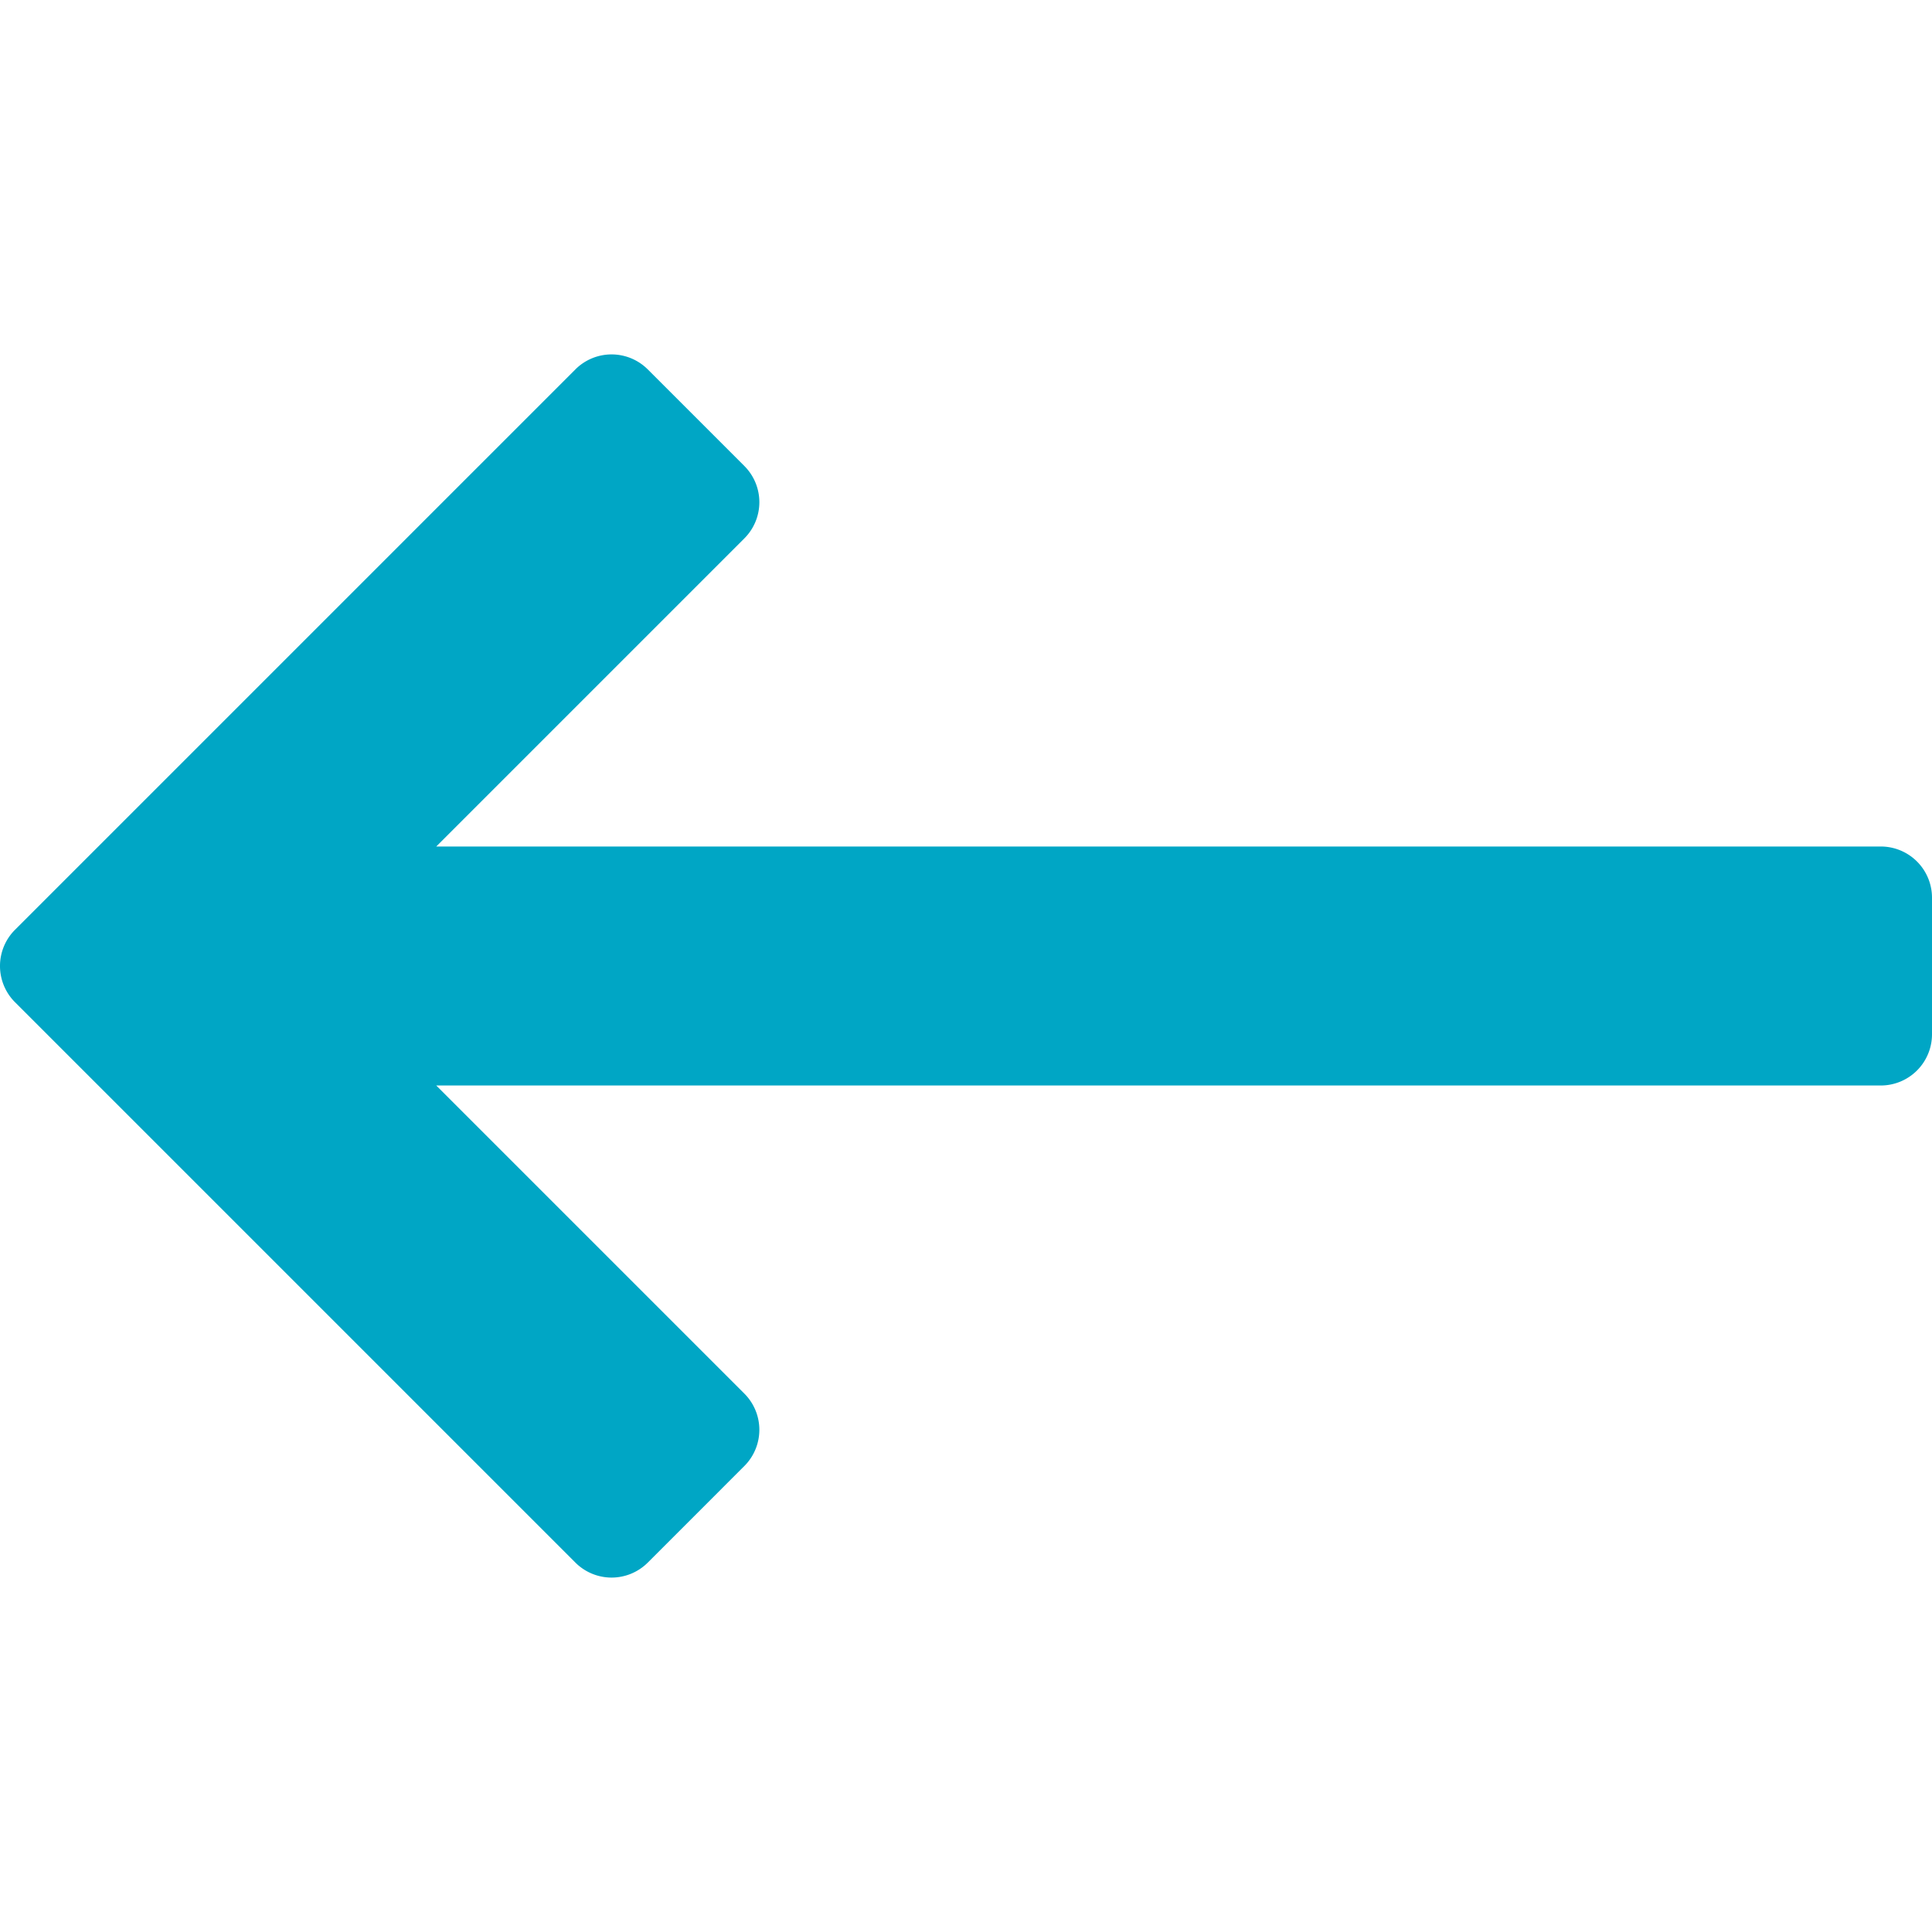 <svg xmlns="http://www.w3.org/2000/svg" viewBox="0 0 282.96 282.96" width="512" height="512"><path d="M275.46 123.98H63.891l45.126-45.126a7.497 7.497 0 0 0 0-10.606L94.874 54.105a7.497 7.497 0 0 0-10.606 0L2.197 136.177a7.497 7.497 0 0 0 0 10.606l82.072 82.071a7.499 7.499 0 0 0 10.607 0l14.142-14.143a7.5 7.5 0 0 0-.001-10.606L63.891 158.98H275.46a7.5 7.5 0 0 0 7.5-7.5v-20a7.5 7.5 0 0 0-7.5-7.5z" fill="#00a6c5"/></svg>